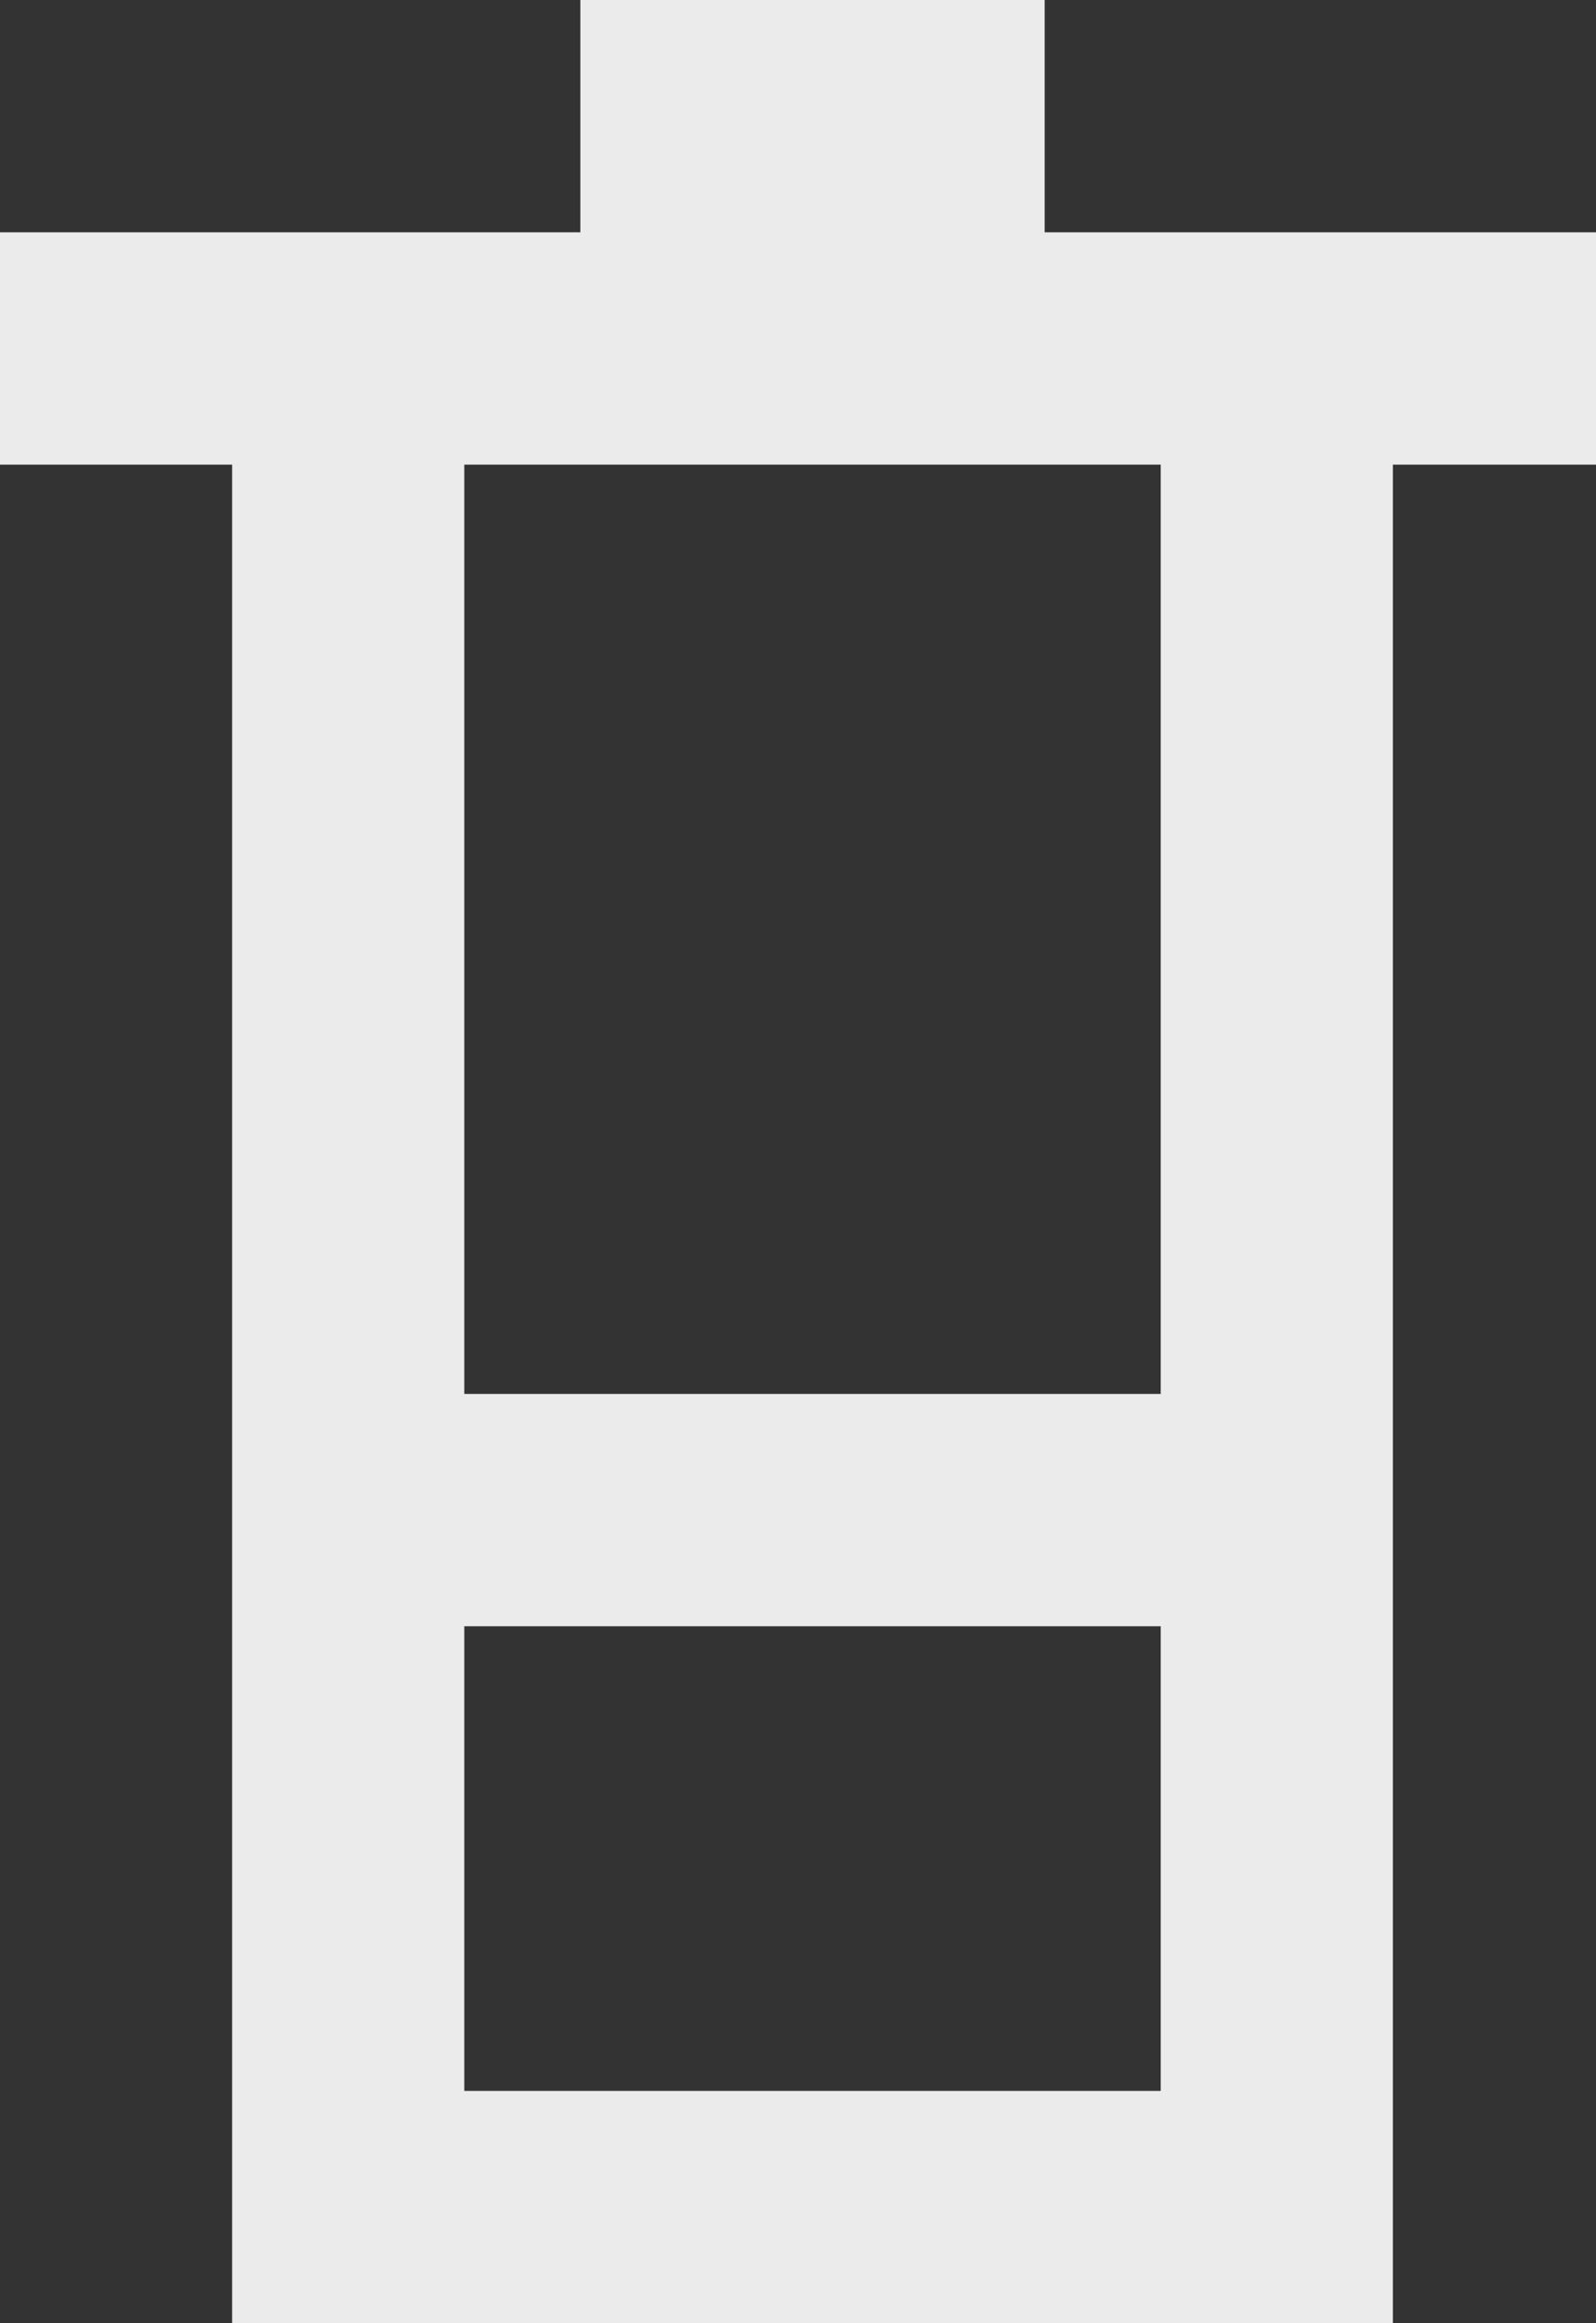 <!-- Generated by IcoMoon.io -->
<svg version="1.1" xmlns="http://www.w3.org/2000/svg" width="22" height="32" viewBox="0 0 22 32">
<rect x="0" y="0" width="22" height="32" fill="#333333" stroke="none"/>
<title>as-container-9</title>
<path fill="#ebebeb" d="M6.4 19.2v-12.8h9.6v12.8h-9.6zM6.4 28.8v-6.4h9.6v6.4h-9.6zM14.4 3.2v-3.2h-6.4v3.2h-8v3.2h3.2v25.6h16v-25.6h3.2v-3.2h-8z"></path>
</svg>

